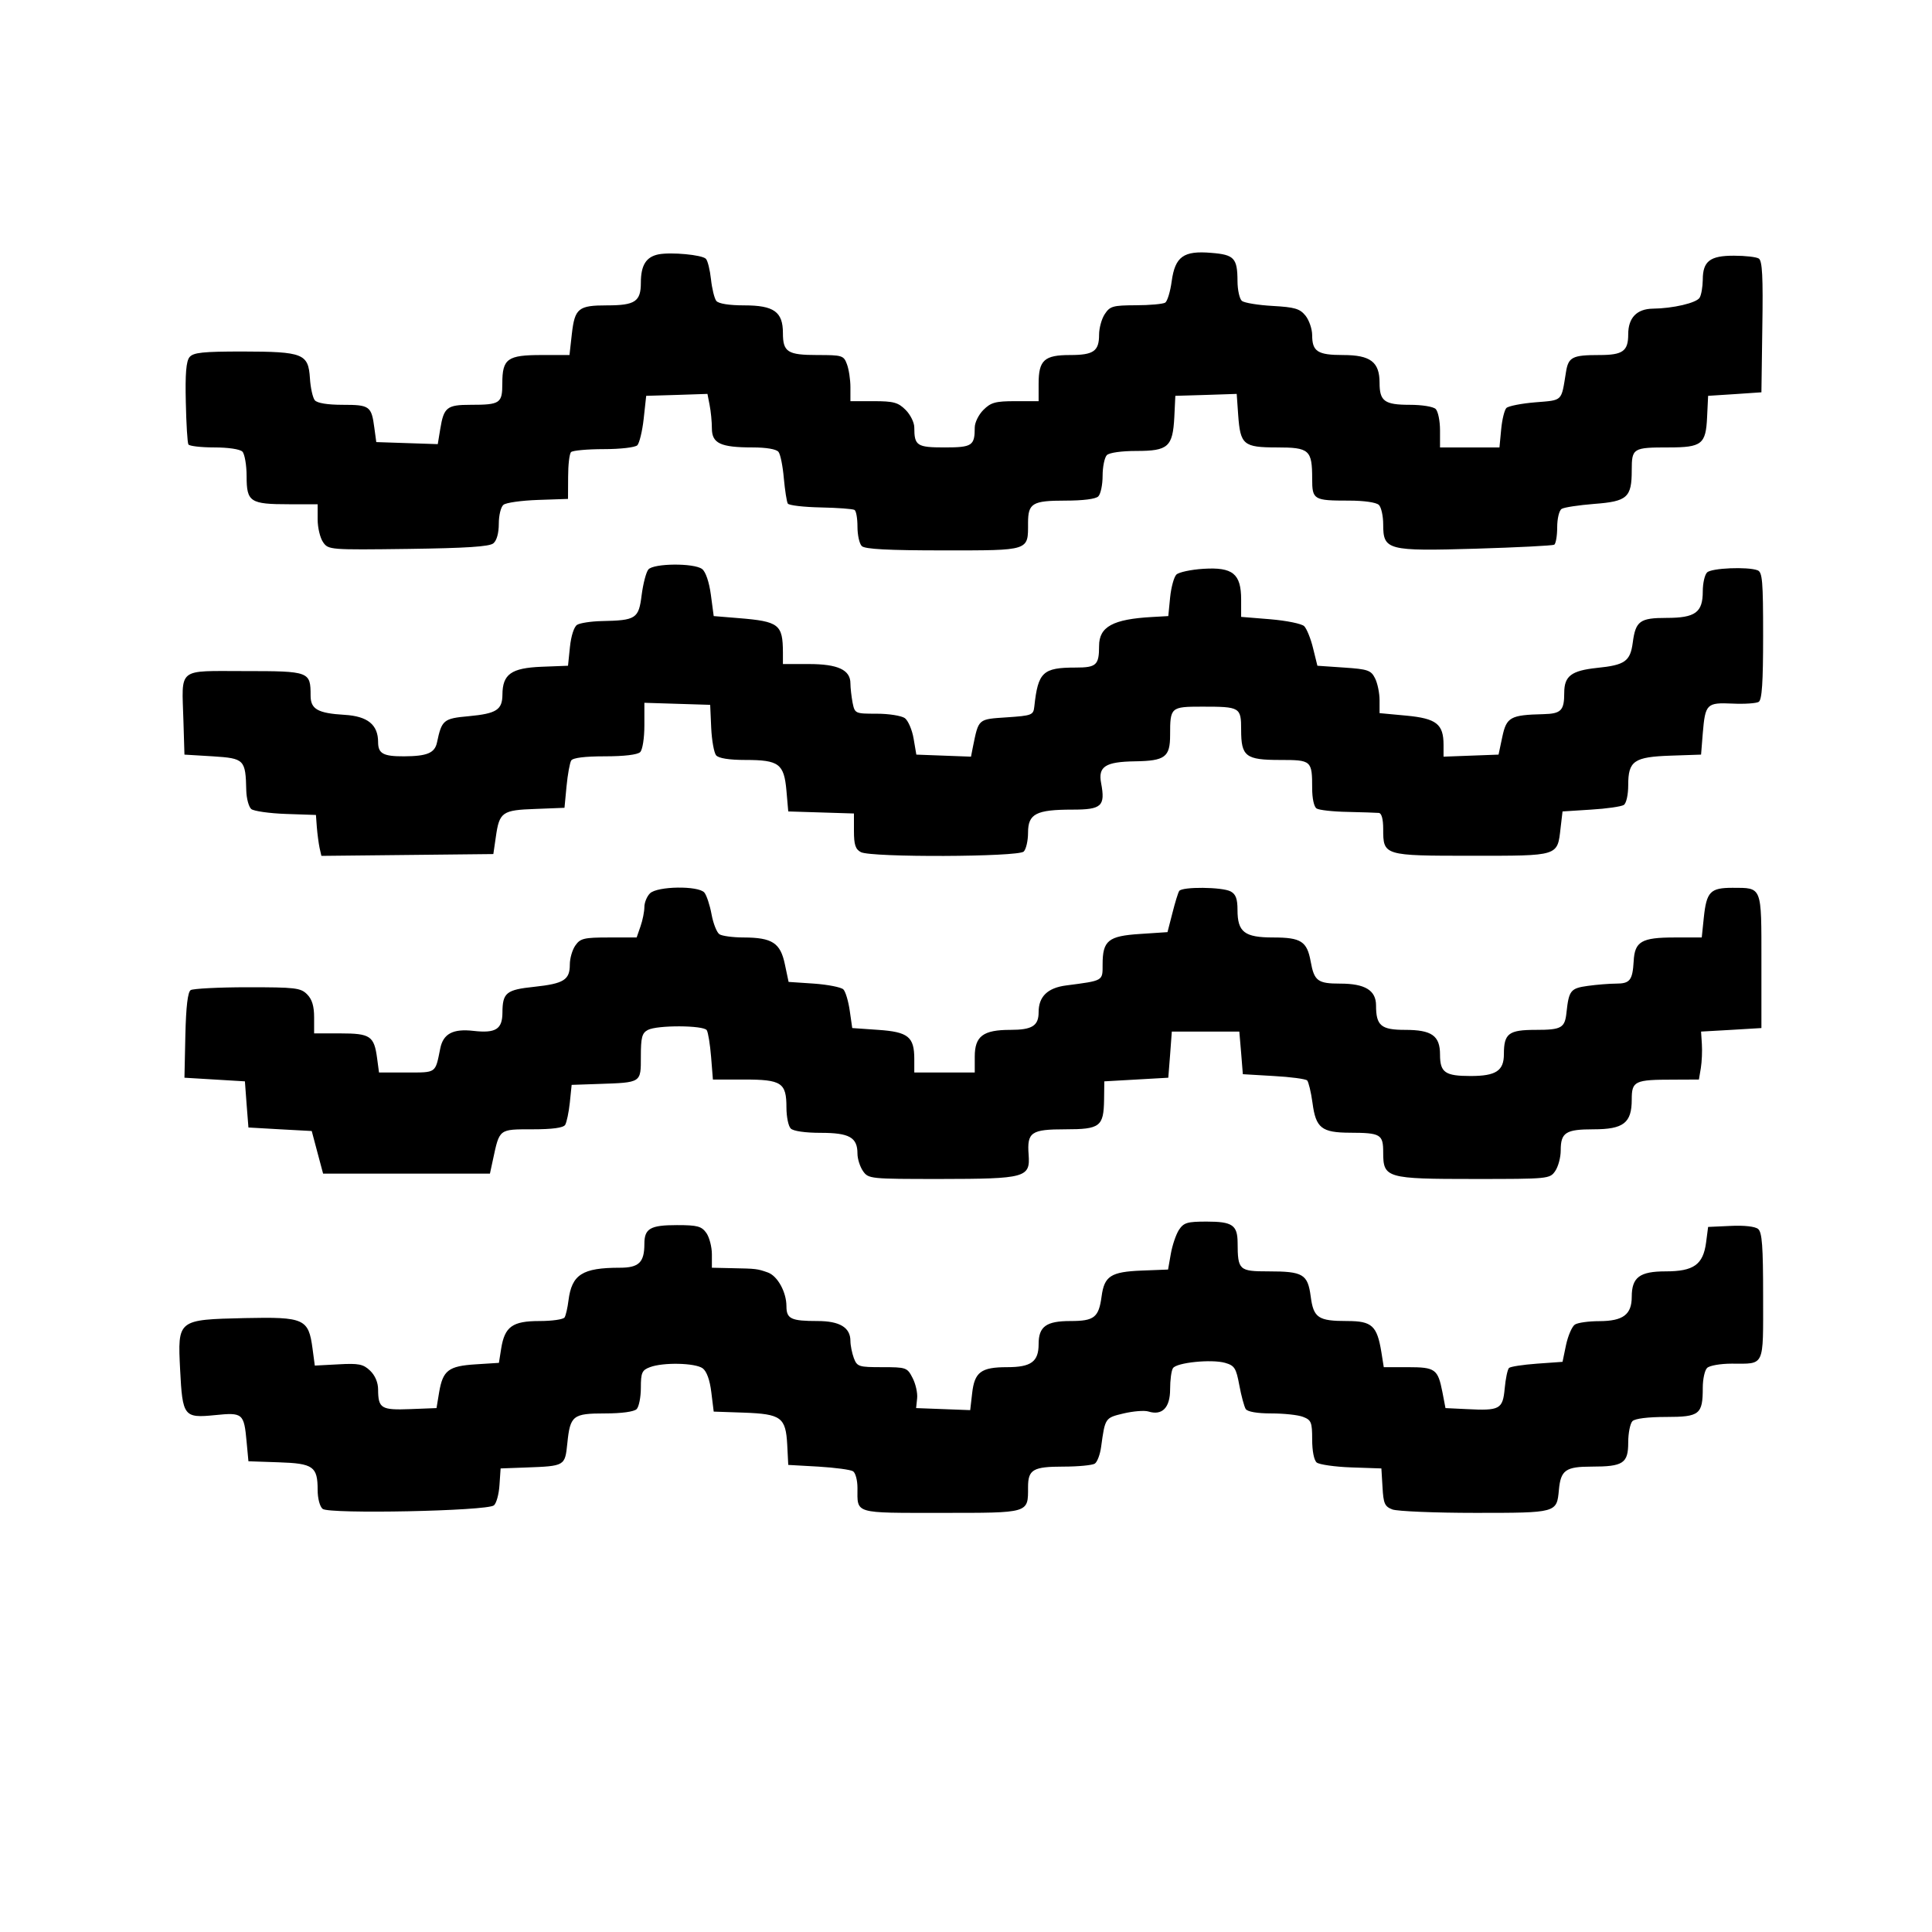 <svg xmlns="http://www.w3.org/2000/svg" width="17" height="17" viewBox="0 0 17 17" fill="none">
    <path fill-rule="evenodd" clip-rule="evenodd" d="M5.795 2.238C5.685 2.26 5.639 2.334 5.639 2.488C5.639 2.653 5.588 2.687 5.342 2.687C5.09 2.687 5.058 2.712 5.032 2.936L5.011 3.124H4.765C4.465 3.124 4.42 3.156 4.42 3.373C4.42 3.549 4.402 3.562 4.14 3.562C3.933 3.562 3.905 3.584 3.874 3.774L3.852 3.908L3.581 3.899L3.311 3.89L3.294 3.765C3.269 3.573 3.252 3.562 3.016 3.562C2.881 3.562 2.791 3.547 2.77 3.522C2.752 3.5 2.732 3.412 2.727 3.327C2.713 3.112 2.667 3.094 2.135 3.093C1.784 3.093 1.702 3.102 1.668 3.142C1.638 3.178 1.629 3.289 1.635 3.539C1.639 3.729 1.649 3.897 1.658 3.911C1.667 3.925 1.769 3.937 1.885 3.937C2.007 3.937 2.111 3.952 2.133 3.974C2.153 3.995 2.17 4.093 2.17 4.192C2.17 4.417 2.201 4.437 2.543 4.437H2.795V4.57C2.795 4.644 2.817 4.734 2.843 4.771C2.889 4.838 2.903 4.839 3.592 4.83C4.102 4.823 4.306 4.81 4.341 4.781C4.371 4.757 4.389 4.69 4.389 4.609C4.389 4.535 4.407 4.46 4.43 4.442C4.452 4.423 4.589 4.404 4.734 4.399L4.998 4.39L4.999 4.197C4.999 4.091 5.01 3.993 5.025 3.978C5.039 3.964 5.168 3.952 5.312 3.952C5.46 3.952 5.588 3.937 5.608 3.918C5.626 3.899 5.652 3.794 5.664 3.684L5.686 3.483L5.955 3.475L6.225 3.466L6.244 3.564C6.255 3.619 6.264 3.711 6.264 3.769C6.264 3.901 6.339 3.937 6.622 3.937C6.742 3.937 6.831 3.952 6.85 3.976C6.867 3.997 6.888 4.102 6.897 4.208C6.907 4.314 6.922 4.414 6.932 4.431C6.942 4.447 7.073 4.462 7.222 4.465C7.371 4.468 7.505 4.478 7.519 4.487C7.534 4.496 7.545 4.562 7.545 4.635C7.545 4.708 7.562 4.785 7.583 4.805C7.61 4.832 7.813 4.843 8.301 4.843C9.066 4.843 9.046 4.849 9.046 4.601C9.046 4.428 9.084 4.405 9.374 4.405C9.529 4.405 9.641 4.391 9.664 4.368C9.685 4.347 9.702 4.266 9.702 4.187C9.702 4.108 9.719 4.026 9.739 4.005C9.761 3.983 9.868 3.968 10 3.968C10.279 3.968 10.319 3.932 10.333 3.671L10.342 3.483L10.612 3.475L10.882 3.466L10.895 3.652C10.914 3.914 10.941 3.937 11.236 3.937C11.521 3.937 11.546 3.959 11.546 4.212C11.546 4.398 11.559 4.405 11.87 4.405C12.004 4.405 12.111 4.421 12.133 4.443C12.154 4.463 12.171 4.541 12.171 4.614C12.171 4.841 12.206 4.851 12.986 4.828C13.352 4.817 13.662 4.801 13.676 4.793C13.69 4.784 13.702 4.715 13.702 4.64C13.702 4.564 13.719 4.492 13.741 4.478C13.762 4.464 13.891 4.445 14.027 4.434C14.319 4.412 14.358 4.378 14.358 4.137C14.358 3.943 14.369 3.937 14.683 3.937C14.975 3.937 15.01 3.909 15.021 3.671L15.03 3.483L15.264 3.468L15.499 3.452L15.507 2.876C15.514 2.437 15.507 2.295 15.476 2.275C15.454 2.261 15.357 2.25 15.259 2.25C15.047 2.249 14.983 2.298 14.983 2.462C14.982 2.526 14.97 2.596 14.955 2.62C14.926 2.666 14.721 2.714 14.543 2.716C14.402 2.718 14.327 2.797 14.327 2.941C14.327 3.09 14.28 3.124 14.073 3.124C13.834 3.124 13.8 3.142 13.779 3.276C13.737 3.536 13.754 3.52 13.51 3.54C13.387 3.55 13.272 3.573 13.255 3.59C13.238 3.607 13.217 3.692 13.209 3.779L13.194 3.937H12.932H12.671V3.787C12.671 3.704 12.654 3.62 12.633 3.599C12.612 3.578 12.512 3.562 12.405 3.562C12.182 3.562 12.139 3.53 12.139 3.368C12.139 3.185 12.059 3.124 11.818 3.124C11.594 3.124 11.546 3.093 11.546 2.949C11.546 2.895 11.519 2.817 11.487 2.777C11.437 2.716 11.393 2.703 11.198 2.692C11.071 2.685 10.95 2.665 10.928 2.648C10.907 2.631 10.889 2.551 10.889 2.472C10.888 2.271 10.86 2.241 10.658 2.225C10.414 2.204 10.34 2.258 10.31 2.474C10.298 2.565 10.272 2.65 10.253 2.663C10.233 2.675 10.117 2.686 9.994 2.686C9.792 2.687 9.767 2.694 9.721 2.764C9.693 2.806 9.671 2.888 9.671 2.945C9.671 3.09 9.623 3.124 9.416 3.124C9.189 3.124 9.139 3.169 9.139 3.376V3.53H8.935C8.759 3.53 8.719 3.541 8.653 3.607C8.611 3.649 8.577 3.718 8.577 3.761C8.577 3.922 8.555 3.937 8.311 3.937C8.068 3.937 8.045 3.922 8.045 3.761C8.045 3.718 8.011 3.649 7.969 3.607C7.903 3.541 7.863 3.53 7.687 3.53H7.483V3.407C7.483 3.34 7.469 3.248 7.452 3.204C7.424 3.128 7.41 3.124 7.193 3.124C6.93 3.124 6.889 3.098 6.889 2.93C6.889 2.744 6.81 2.687 6.549 2.687C6.415 2.687 6.323 2.672 6.303 2.648C6.286 2.626 6.265 2.54 6.256 2.457C6.247 2.374 6.227 2.293 6.211 2.277C6.176 2.242 5.906 2.217 5.795 2.238ZM5.705 5.011C5.685 5.035 5.659 5.136 5.646 5.236C5.62 5.444 5.597 5.459 5.295 5.465C5.201 5.467 5.103 5.482 5.078 5.498C5.051 5.515 5.025 5.596 5.015 5.693L4.998 5.858L4.764 5.867C4.499 5.878 4.422 5.932 4.421 6.112C4.42 6.246 4.369 6.279 4.124 6.302C3.902 6.322 3.887 6.335 3.845 6.534C3.825 6.626 3.758 6.654 3.556 6.655C3.372 6.656 3.327 6.631 3.327 6.53C3.327 6.377 3.235 6.302 3.032 6.29C2.796 6.276 2.733 6.24 2.733 6.121C2.733 5.909 2.724 5.905 2.154 5.905C1.552 5.905 1.6 5.867 1.614 6.343L1.623 6.64L1.872 6.655C2.151 6.673 2.161 6.683 2.167 6.956C2.169 7.027 2.189 7.1 2.211 7.119C2.233 7.137 2.37 7.157 2.516 7.162L2.78 7.171L2.788 7.28C2.793 7.341 2.804 7.422 2.812 7.461L2.828 7.531L3.585 7.523L4.341 7.515L4.363 7.364C4.394 7.145 4.419 7.128 4.712 7.118L4.967 7.108L4.985 6.919C4.995 6.814 5.014 6.712 5.026 6.692C5.041 6.668 5.146 6.655 5.322 6.655C5.493 6.655 5.609 6.641 5.633 6.618C5.654 6.597 5.67 6.495 5.67 6.382V6.184L5.959 6.193L6.249 6.202L6.258 6.404C6.263 6.515 6.283 6.624 6.301 6.646C6.323 6.672 6.414 6.687 6.559 6.687C6.854 6.687 6.899 6.72 6.92 6.957L6.936 7.14L7.225 7.149L7.514 7.158V7.312C7.514 7.432 7.527 7.473 7.575 7.498C7.664 7.546 8.96 7.541 9.008 7.493C9.029 7.472 9.046 7.397 9.046 7.326C9.046 7.161 9.117 7.124 9.436 7.124C9.694 7.124 9.727 7.094 9.689 6.891C9.661 6.745 9.726 6.703 9.987 6.699C10.252 6.695 10.296 6.662 10.296 6.467C10.296 6.223 10.301 6.218 10.578 6.218C10.912 6.218 10.921 6.223 10.921 6.422C10.921 6.656 10.96 6.687 11.263 6.687C11.54 6.687 11.546 6.691 11.546 6.937C11.546 7.025 11.562 7.1 11.585 7.114C11.606 7.128 11.729 7.142 11.858 7.144C11.987 7.147 12.11 7.151 12.132 7.153C12.156 7.154 12.171 7.205 12.171 7.294C12.171 7.529 12.174 7.53 12.95 7.53C13.722 7.53 13.703 7.536 13.732 7.285L13.749 7.14L13.999 7.124C14.136 7.116 14.266 7.097 14.288 7.083C14.31 7.069 14.327 6.994 14.327 6.908C14.327 6.695 14.377 6.66 14.703 6.649L14.968 6.64L14.983 6.452C15.005 6.193 15.017 6.181 15.244 6.191C15.35 6.196 15.454 6.189 15.475 6.176C15.504 6.158 15.514 6.006 15.514 5.594C15.514 5.115 15.508 5.034 15.465 5.018C15.378 4.985 15.059 4.998 15.021 5.037C15 5.057 14.983 5.132 14.983 5.204C14.983 5.389 14.918 5.437 14.664 5.437C14.43 5.437 14.392 5.464 14.367 5.654C14.345 5.819 14.299 5.852 14.052 5.877C13.827 5.901 13.764 5.948 13.764 6.096C13.764 6.252 13.737 6.28 13.581 6.284C13.29 6.291 13.256 6.31 13.219 6.484L13.186 6.64L12.944 6.649L12.702 6.658V6.554C12.702 6.371 12.639 6.322 12.375 6.297L12.139 6.275L12.139 6.161C12.139 6.098 12.121 6.011 12.099 5.968C12.064 5.898 12.036 5.888 11.826 5.874L11.592 5.858L11.554 5.704C11.534 5.62 11.498 5.532 11.476 5.51C11.454 5.488 11.32 5.461 11.178 5.449L10.921 5.428V5.276C10.921 5.048 10.847 4.989 10.589 5.005C10.479 5.012 10.372 5.035 10.351 5.056C10.33 5.077 10.305 5.168 10.296 5.258L10.28 5.421L10.139 5.429C9.792 5.448 9.671 5.515 9.671 5.684C9.671 5.852 9.647 5.874 9.466 5.874C9.175 5.874 9.134 5.913 9.101 6.218C9.093 6.292 9.08 6.297 8.859 6.312C8.604 6.329 8.612 6.322 8.561 6.571L8.544 6.658L8.303 6.649L8.063 6.64L8.039 6.499C8.026 6.422 7.991 6.341 7.962 6.319C7.932 6.298 7.822 6.28 7.715 6.28C7.524 6.28 7.522 6.279 7.502 6.183C7.492 6.129 7.483 6.052 7.483 6.013C7.483 5.894 7.372 5.843 7.117 5.843H6.889L6.889 5.741C6.888 5.494 6.855 5.468 6.499 5.439L6.28 5.421L6.255 5.233C6.24 5.121 6.209 5.03 6.178 5.007C6.107 4.953 5.751 4.956 5.705 5.011ZM5.719 7.861C5.692 7.888 5.67 7.942 5.67 7.981C5.67 8.02 5.655 8.097 5.636 8.151L5.602 8.249H5.357C5.139 8.249 5.106 8.257 5.063 8.319C5.036 8.357 5.014 8.432 5.014 8.487C5.014 8.622 4.962 8.655 4.702 8.683C4.453 8.709 4.422 8.735 4.421 8.912C4.42 9.056 4.362 9.093 4.167 9.071C3.986 9.05 3.9 9.096 3.874 9.225C3.829 9.447 3.843 9.437 3.579 9.437H3.335L3.318 9.31C3.292 9.116 3.258 9.093 2.995 9.093H2.764V8.952C2.764 8.853 2.746 8.793 2.702 8.749C2.645 8.692 2.598 8.687 2.178 8.687C1.925 8.687 1.7 8.699 1.678 8.712C1.652 8.729 1.637 8.855 1.631 9.11L1.623 9.483L1.889 9.499L2.155 9.515L2.17 9.718L2.186 9.921L2.465 9.937L2.743 9.952L2.793 10.14L2.843 10.327H3.577H4.311L4.338 10.202C4.396 9.932 4.389 9.937 4.683 9.937C4.861 9.937 4.956 9.924 4.973 9.898C4.986 9.876 5.005 9.788 5.014 9.702L5.03 9.546L5.264 9.538C5.647 9.525 5.639 9.53 5.639 9.296C5.639 9.129 5.649 9.09 5.7 9.063C5.781 9.019 6.192 9.021 6.219 9.065C6.231 9.084 6.248 9.189 6.257 9.299L6.273 9.499H6.547C6.878 9.499 6.92 9.527 6.92 9.745C6.92 9.826 6.937 9.91 6.958 9.93C6.98 9.953 7.087 9.968 7.221 9.968C7.474 9.968 7.545 10.008 7.545 10.151C7.545 10.197 7.567 10.266 7.594 10.305C7.642 10.373 7.657 10.374 8.274 10.374C9.025 10.373 9.066 10.362 9.051 10.16C9.036 9.962 9.073 9.937 9.374 9.937C9.68 9.937 9.711 9.913 9.715 9.677L9.717 9.515L9.999 9.499L10.28 9.483L10.296 9.28L10.311 9.077H10.608H10.905L10.921 9.265L10.936 9.452L11.207 9.468C11.356 9.476 11.489 9.494 11.502 9.507C11.514 9.52 11.536 9.609 11.549 9.705C11.578 9.926 11.629 9.966 11.879 9.967C12.149 9.968 12.171 9.981 12.171 10.141C12.171 10.366 12.199 10.374 12.973 10.374C13.623 10.374 13.637 10.373 13.684 10.305C13.711 10.266 13.733 10.185 13.733 10.123C13.733 9.965 13.777 9.937 14.021 9.937C14.286 9.937 14.358 9.881 14.358 9.675C14.358 9.512 14.383 9.5 14.724 9.5L14.949 9.499L14.966 9.398C14.975 9.342 14.979 9.247 14.975 9.187L14.968 9.077L15.233 9.062L15.499 9.046V8.459C15.499 7.792 15.507 7.813 15.245 7.812C15.049 7.812 15.016 7.846 14.992 8.075L14.974 8.249H14.735C14.444 8.249 14.384 8.284 14.375 8.458C14.365 8.626 14.342 8.655 14.22 8.655C14.163 8.655 14.051 8.664 13.971 8.675C13.82 8.696 13.805 8.715 13.784 8.907C13.77 9.045 13.741 9.062 13.514 9.062C13.275 9.062 13.233 9.093 13.233 9.276C13.233 9.422 13.163 9.468 12.94 9.468C12.715 9.468 12.671 9.437 12.671 9.279C12.671 9.113 12.598 9.062 12.364 9.062C12.152 9.062 12.108 9.025 12.108 8.847C12.108 8.714 12.011 8.655 11.793 8.655C11.595 8.655 11.564 8.632 11.533 8.461C11.501 8.283 11.448 8.249 11.204 8.249C10.95 8.249 10.889 8.202 10.889 8.006C10.889 7.91 10.874 7.868 10.829 7.844C10.755 7.804 10.4 7.801 10.376 7.84C10.366 7.855 10.339 7.943 10.316 8.035L10.273 8.202L10.032 8.218C9.751 8.236 9.702 8.276 9.702 8.487C9.702 8.633 9.711 8.628 9.382 8.671C9.218 8.692 9.139 8.769 9.139 8.906C9.139 9.026 9.083 9.062 8.89 9.062C8.651 9.062 8.577 9.117 8.577 9.298V9.437H8.311H8.045V9.318C8.045 9.123 7.991 9.08 7.728 9.062L7.499 9.046L7.477 8.893C7.465 8.809 7.44 8.725 7.421 8.706C7.402 8.687 7.286 8.664 7.163 8.655L6.939 8.64L6.906 8.484C6.867 8.297 6.795 8.25 6.545 8.249C6.451 8.249 6.354 8.236 6.331 8.221C6.308 8.207 6.276 8.127 6.261 8.045C6.246 7.963 6.217 7.877 6.198 7.854C6.146 7.792 5.783 7.797 5.719 7.861ZM10.373 10.823C10.347 10.864 10.315 10.959 10.302 11.034L10.278 11.171L10.046 11.18C9.774 11.191 9.717 11.228 9.693 11.408C9.668 11.593 9.628 11.624 9.419 11.624C9.206 11.624 9.139 11.672 9.139 11.827C9.139 11.982 9.073 12.03 8.862 12.03C8.632 12.03 8.575 12.073 8.554 12.26L8.537 12.408L8.299 12.399L8.061 12.39L8.07 12.304C8.075 12.257 8.057 12.177 8.03 12.125C7.983 12.033 7.974 12.03 7.763 12.03C7.557 12.03 7.542 12.026 7.513 11.95C7.497 11.906 7.483 11.838 7.483 11.799C7.483 11.681 7.389 11.624 7.194 11.624C6.961 11.624 6.92 11.605 6.92 11.494C6.92 11.369 6.842 11.228 6.757 11.197C6.664 11.164 6.654 11.163 6.444 11.159L6.264 11.155V11.037C6.264 10.972 6.242 10.888 6.216 10.85C6.173 10.79 6.138 10.78 5.956 10.78C5.722 10.78 5.67 10.81 5.67 10.945C5.67 11.108 5.622 11.155 5.454 11.155C5.123 11.155 5.031 11.215 5.002 11.444C4.994 11.508 4.979 11.574 4.968 11.592C4.957 11.61 4.857 11.624 4.747 11.624C4.509 11.624 4.441 11.673 4.41 11.866L4.39 11.992L4.186 12.005C3.946 12.02 3.897 12.058 3.864 12.251L3.841 12.39L3.61 12.399C3.354 12.409 3.328 12.393 3.327 12.227C3.327 12.164 3.3 12.102 3.256 12.06C3.196 12.003 3.156 11.995 2.978 12.005L2.77 12.016L2.75 11.866C2.715 11.604 2.678 11.587 2.156 11.598C1.56 11.612 1.563 11.61 1.585 12.054C1.606 12.464 1.618 12.479 1.891 12.452C2.137 12.427 2.147 12.436 2.17 12.687L2.186 12.858L2.452 12.867C2.757 12.877 2.795 12.904 2.795 13.111C2.795 13.184 2.814 13.257 2.839 13.277C2.895 13.324 4.286 13.296 4.346 13.246C4.368 13.228 4.39 13.147 4.395 13.067L4.405 12.921L4.623 12.913C4.972 12.9 4.971 12.901 4.992 12.7C5.017 12.455 5.04 12.437 5.324 12.437C5.469 12.437 5.579 12.422 5.602 12.399C5.622 12.379 5.639 12.294 5.639 12.211C5.639 12.078 5.649 12.056 5.719 12.03C5.834 11.986 6.117 11.992 6.183 12.04C6.218 12.066 6.246 12.142 6.259 12.251L6.28 12.421L6.544 12.43C6.874 12.442 6.914 12.471 6.927 12.713L6.936 12.89L7.202 12.905C7.348 12.914 7.485 12.932 7.506 12.946C7.528 12.96 7.545 13.026 7.545 13.092C7.545 13.323 7.505 13.312 8.282 13.312C9.062 13.312 9.046 13.317 9.046 13.085C9.046 12.931 9.09 12.905 9.356 12.905C9.486 12.905 9.61 12.893 9.633 12.879C9.655 12.865 9.68 12.798 9.689 12.731C9.724 12.476 9.723 12.476 9.887 12.437C9.972 12.417 10.07 12.409 10.105 12.42C10.226 12.458 10.296 12.387 10.296 12.225C10.296 12.143 10.307 12.06 10.321 12.039C10.352 11.989 10.661 11.958 10.78 11.992C10.863 12.016 10.877 12.038 10.905 12.189C10.922 12.282 10.948 12.376 10.961 12.398C10.977 12.422 11.061 12.437 11.186 12.437C11.296 12.437 11.421 12.45 11.465 12.467C11.538 12.495 11.546 12.514 11.546 12.666C11.546 12.767 11.562 12.849 11.586 12.869C11.609 12.887 11.746 12.907 11.891 12.912L12.155 12.921L12.165 13.086C12.173 13.23 12.184 13.256 12.252 13.282C12.296 13.298 12.624 13.312 12.981 13.312C13.701 13.312 13.698 13.312 13.717 13.11C13.733 12.936 13.776 12.905 14.005 12.905C14.283 12.905 14.327 12.876 14.327 12.692C14.327 12.61 14.344 12.526 14.364 12.505C14.387 12.482 14.501 12.468 14.66 12.468C14.956 12.468 14.983 12.446 14.983 12.21C14.983 12.136 15 12.057 15.021 12.037C15.041 12.016 15.139 11.999 15.237 11.999C15.532 11.999 15.514 12.037 15.514 11.406C15.514 10.966 15.505 10.843 15.47 10.814C15.444 10.792 15.347 10.781 15.228 10.787L15.03 10.796L15.012 10.934C14.986 11.128 14.903 11.187 14.656 11.187C14.428 11.187 14.358 11.239 14.358 11.411C14.358 11.567 14.282 11.624 14.074 11.625C13.981 11.625 13.884 11.638 13.858 11.655C13.833 11.671 13.798 11.751 13.78 11.834L13.749 11.983L13.525 11.999C13.401 12.008 13.29 12.025 13.278 12.037C13.265 12.05 13.248 12.131 13.24 12.218C13.223 12.401 13.197 12.414 12.905 12.399L12.719 12.39L12.692 12.249C12.652 12.047 12.63 12.03 12.388 12.03H12.176L12.155 11.898C12.117 11.665 12.072 11.624 11.855 11.624C11.599 11.624 11.558 11.597 11.533 11.407C11.507 11.211 11.465 11.187 11.161 11.187C10.902 11.187 10.891 11.176 10.89 10.935C10.889 10.78 10.844 10.749 10.618 10.749C10.446 10.749 10.416 10.758 10.373 10.823Z" fill="currentColor"/>
</svg>  